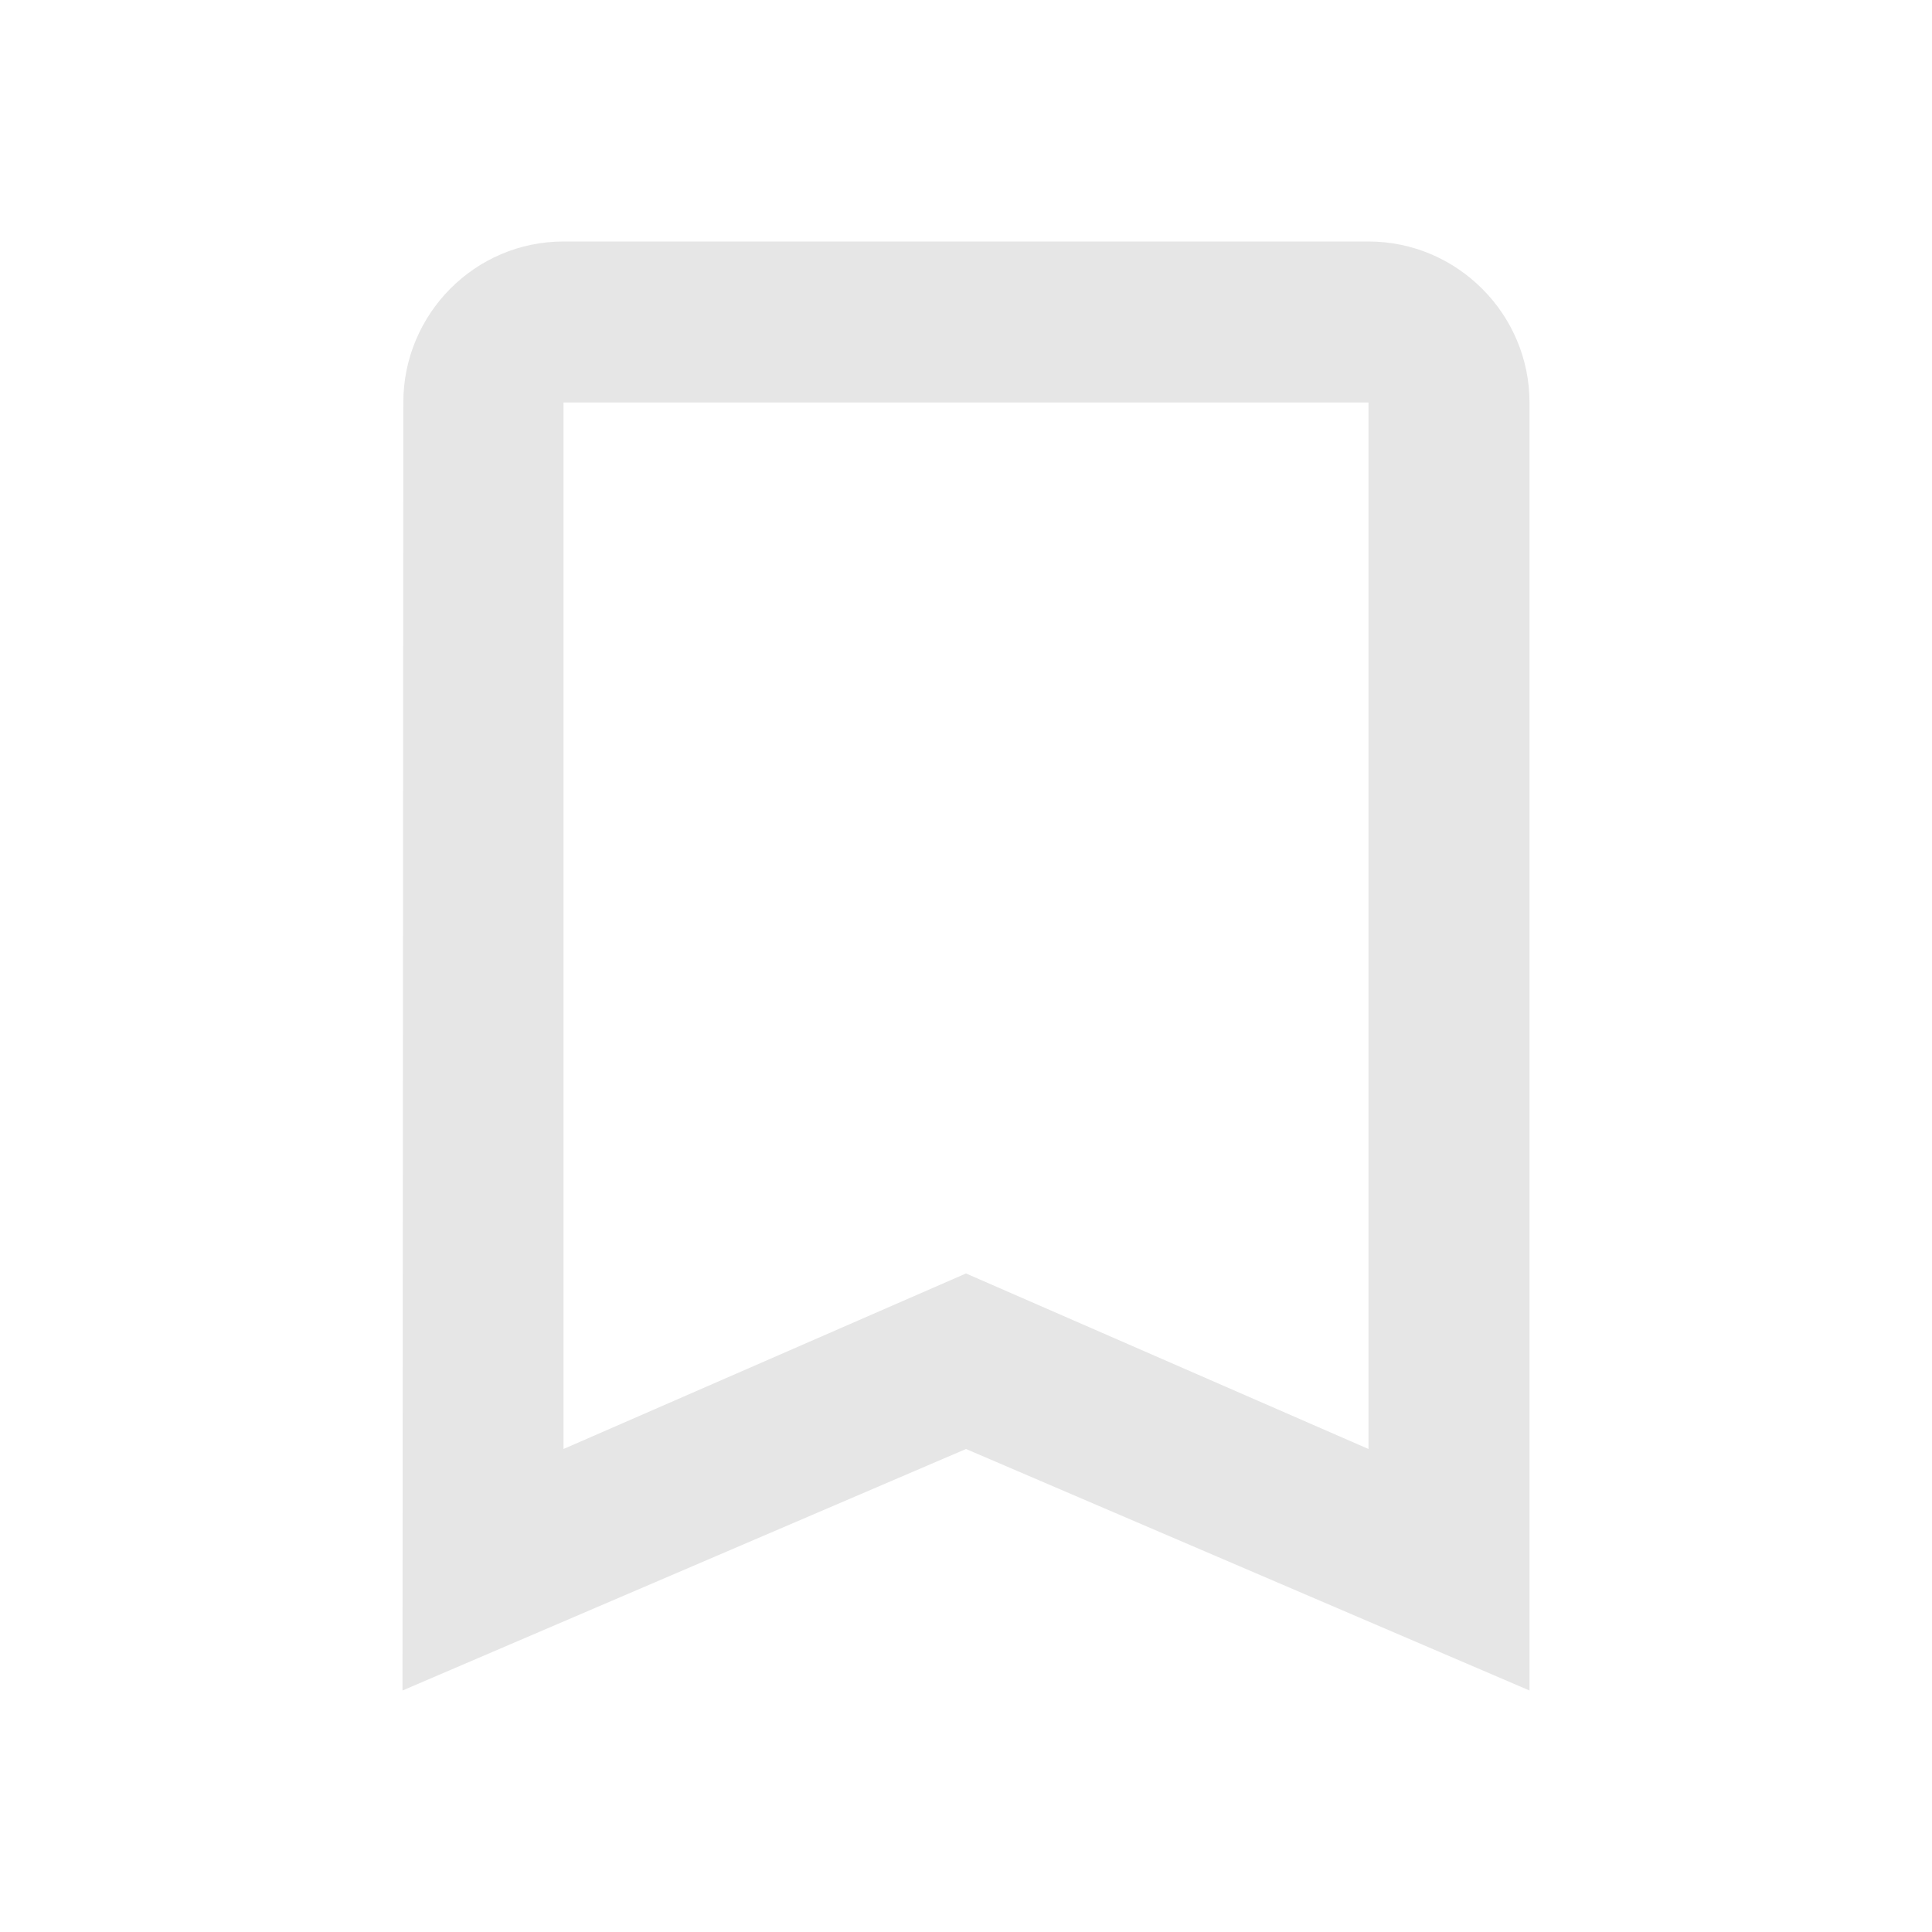 <svg width="21" height="21" viewBox="0 0 21 21" fill="none" xmlns="http://www.w3.org/2000/svg">
<path d="M14.875 2.625H6.125C5.162 2.625 4.384 3.413 4.384 4.375L4.375 18.375L10.5 15.75L16.625 18.375V4.375C16.625 3.413 15.838 2.625 14.875 2.625ZM14.875 15.75L10.5 13.842L6.125 15.75V4.375H14.875V15.75Z" fill="#e6e6e6"/>
</svg>
